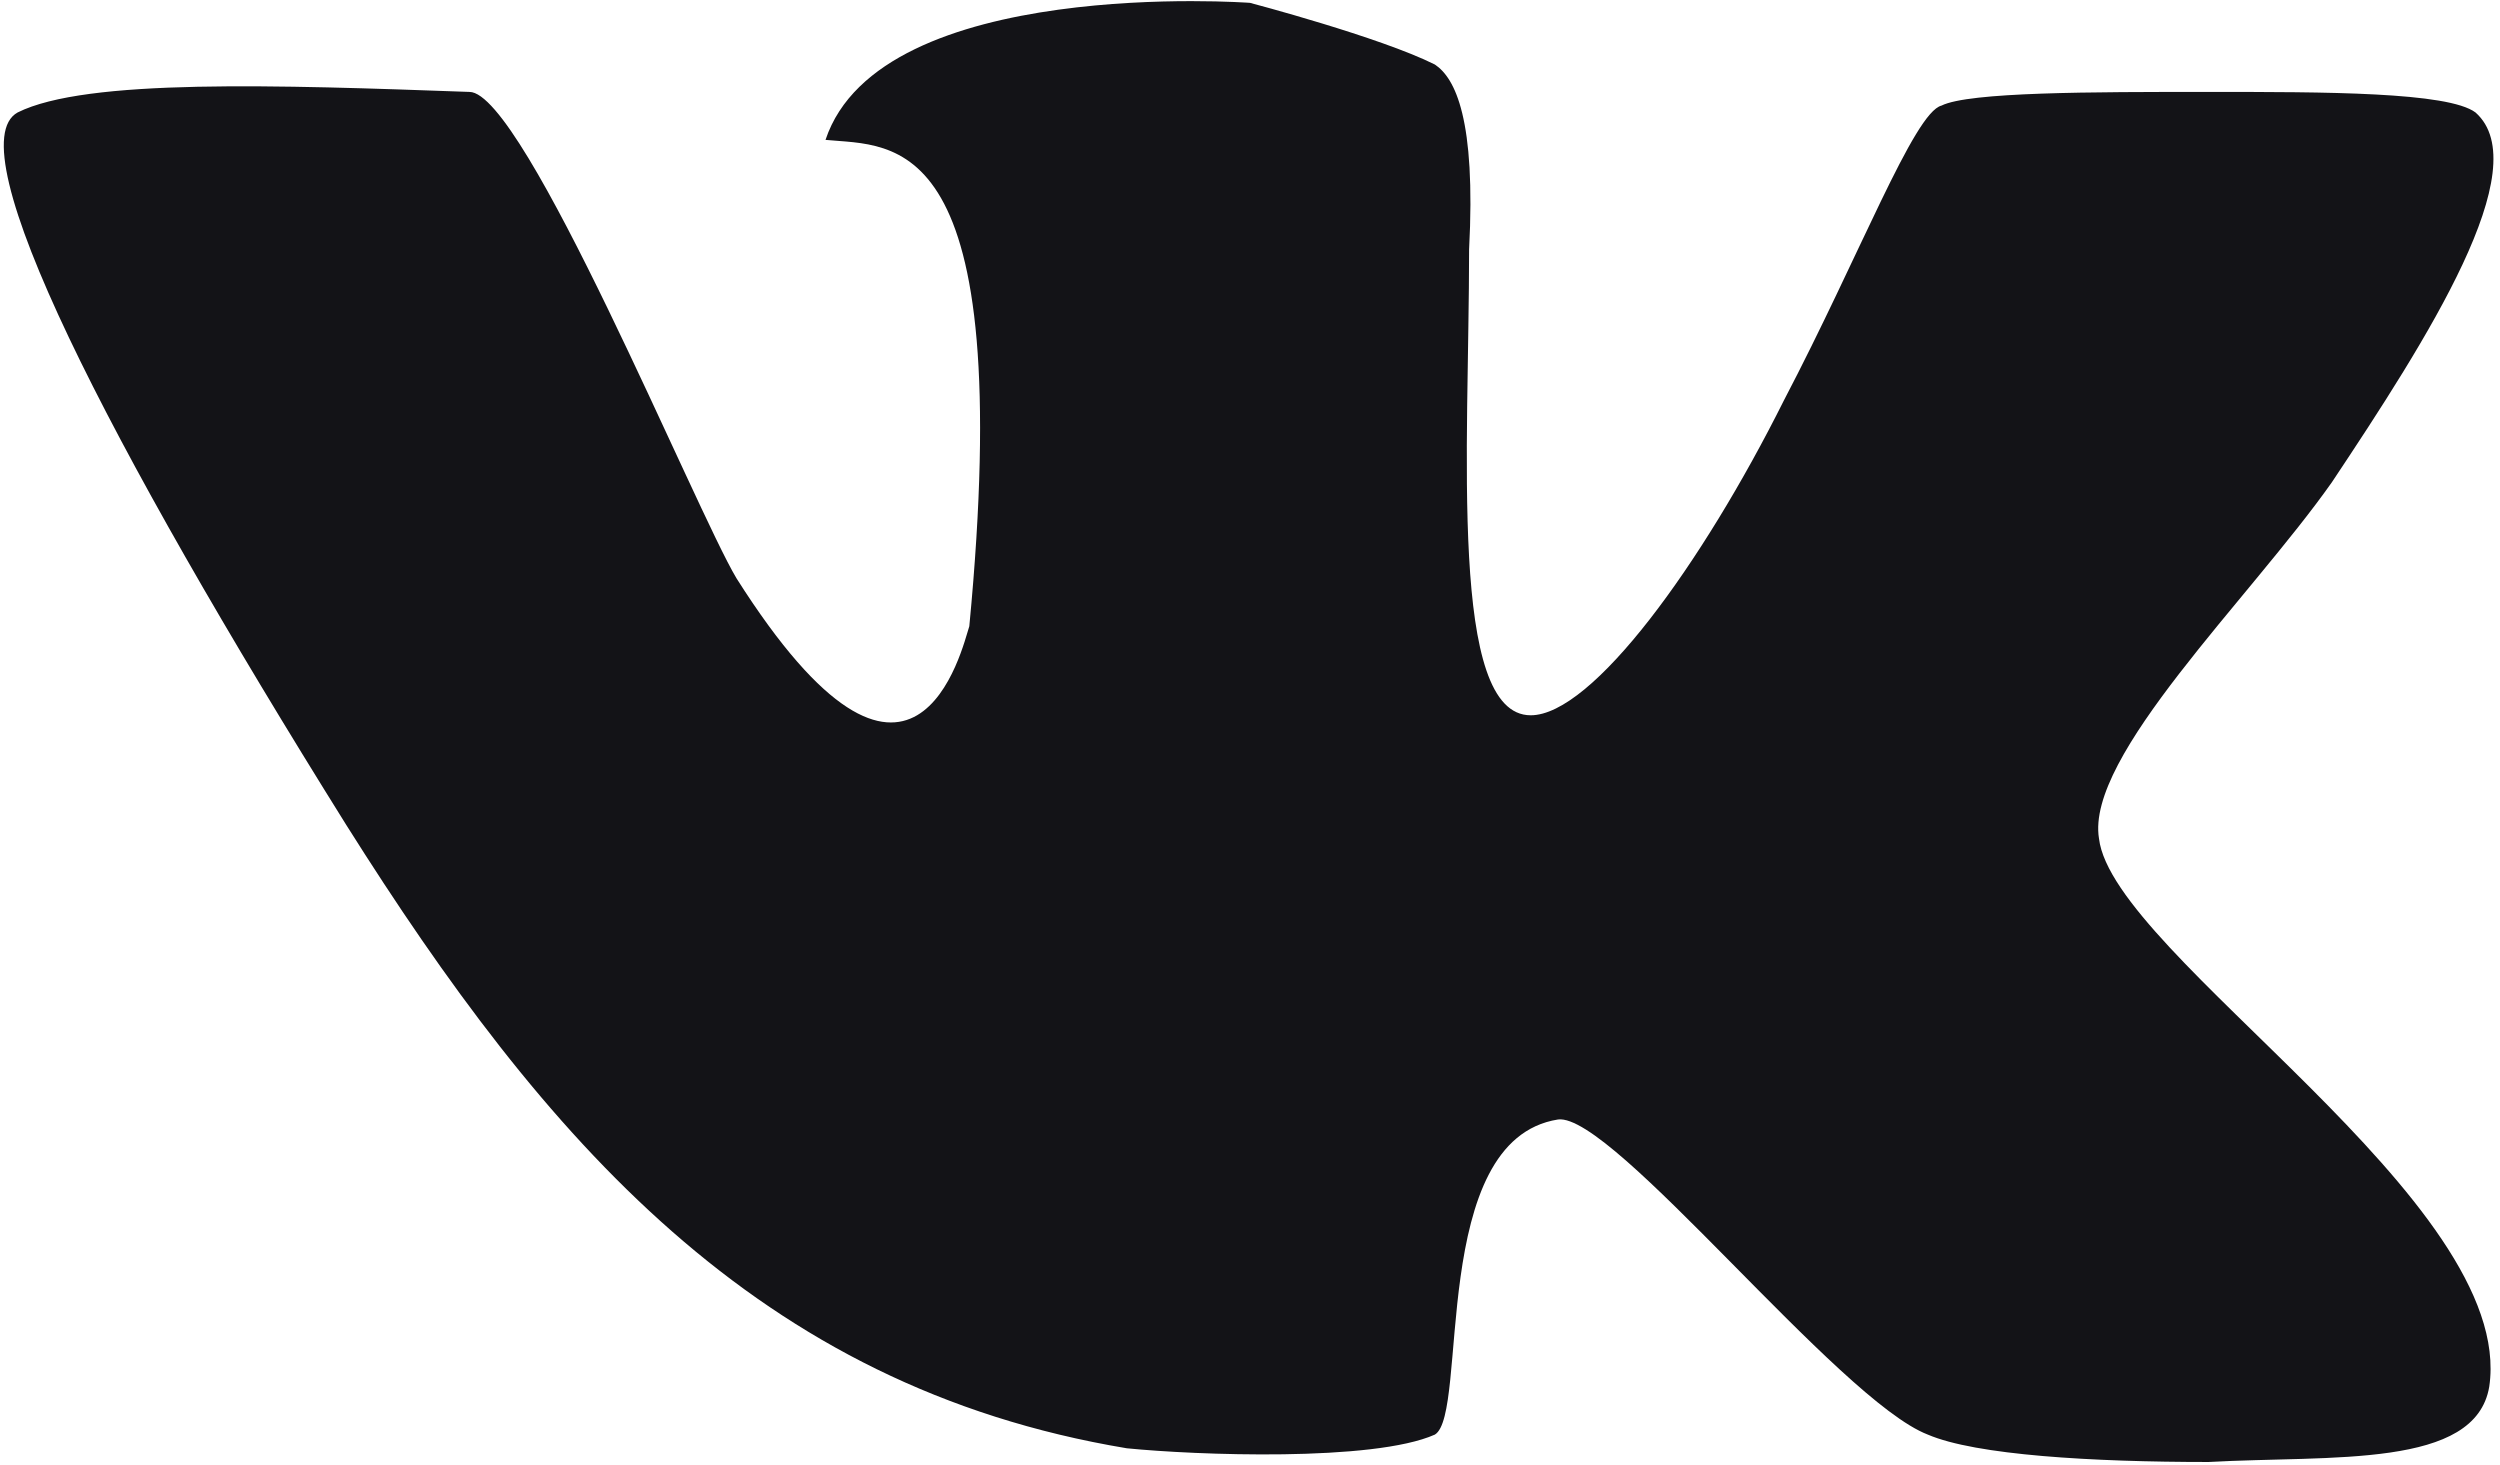 <?xml version="1.0" encoding="UTF-8"?>
<svg xmlns="http://www.w3.org/2000/svg" xmlns:xlink="http://www.w3.org/1999/xlink" width="256px" height="150px" viewBox="0 0 257 150" version="1.1">
<g id="surface1">
<path style=" stroke:none;fill-rule:nonzero;fill:rgb(7.451%,7.451%,9.02%);fill-opacity:1;" d="M 254.484 11.27 C 251.672 9.156 239.004 9.156 227.035 9.156 C 215.07 9.156 202.402 9.156 199.586 10.562 C 196.773 11.27 191.141 26.055 183.398 40.844 C 174.953 57.746 163.691 73.238 157.355 73.238 C 148.91 73.238 151.023 45.773 151.023 25.352 C 151.727 11.973 149.613 7.746 147.504 6.34 C 141.871 3.52 128.5 0 128.5 0 C 128.5 0 90.492 -2.816 84.863 14.086 C 91.902 14.789 104.57 12.676 99.645 64.086 C 98.938 66.195 94.012 88.027 75.711 59.156 C 71.488 52.113 53.895 9.156 48.262 9.156 C 28.555 8.449 8.848 7.746 1.809 11.27 C -4.523 14.789 10.961 45.07 35.594 84.508 C 56.004 116.902 77.824 142.254 115.832 148.59 C 122.871 149.297 141.168 150 147.504 147.184 C 151.023 145.07 146.801 116.902 160.172 114.789 C 165.805 114.086 189.031 143.66 198.18 147.184 C 203.105 149.297 215.07 150 227.035 150 C 239.707 149.297 254.484 150.703 255.895 142.254 C 258.711 123.238 217.184 97.887 215.777 85.914 C 214.367 77.465 231.262 61.27 239.707 49.297 C 249.559 34.508 260.82 16.902 254.484 11.27 Z M 254.484 11.27 "/>
</g>
</svg>
